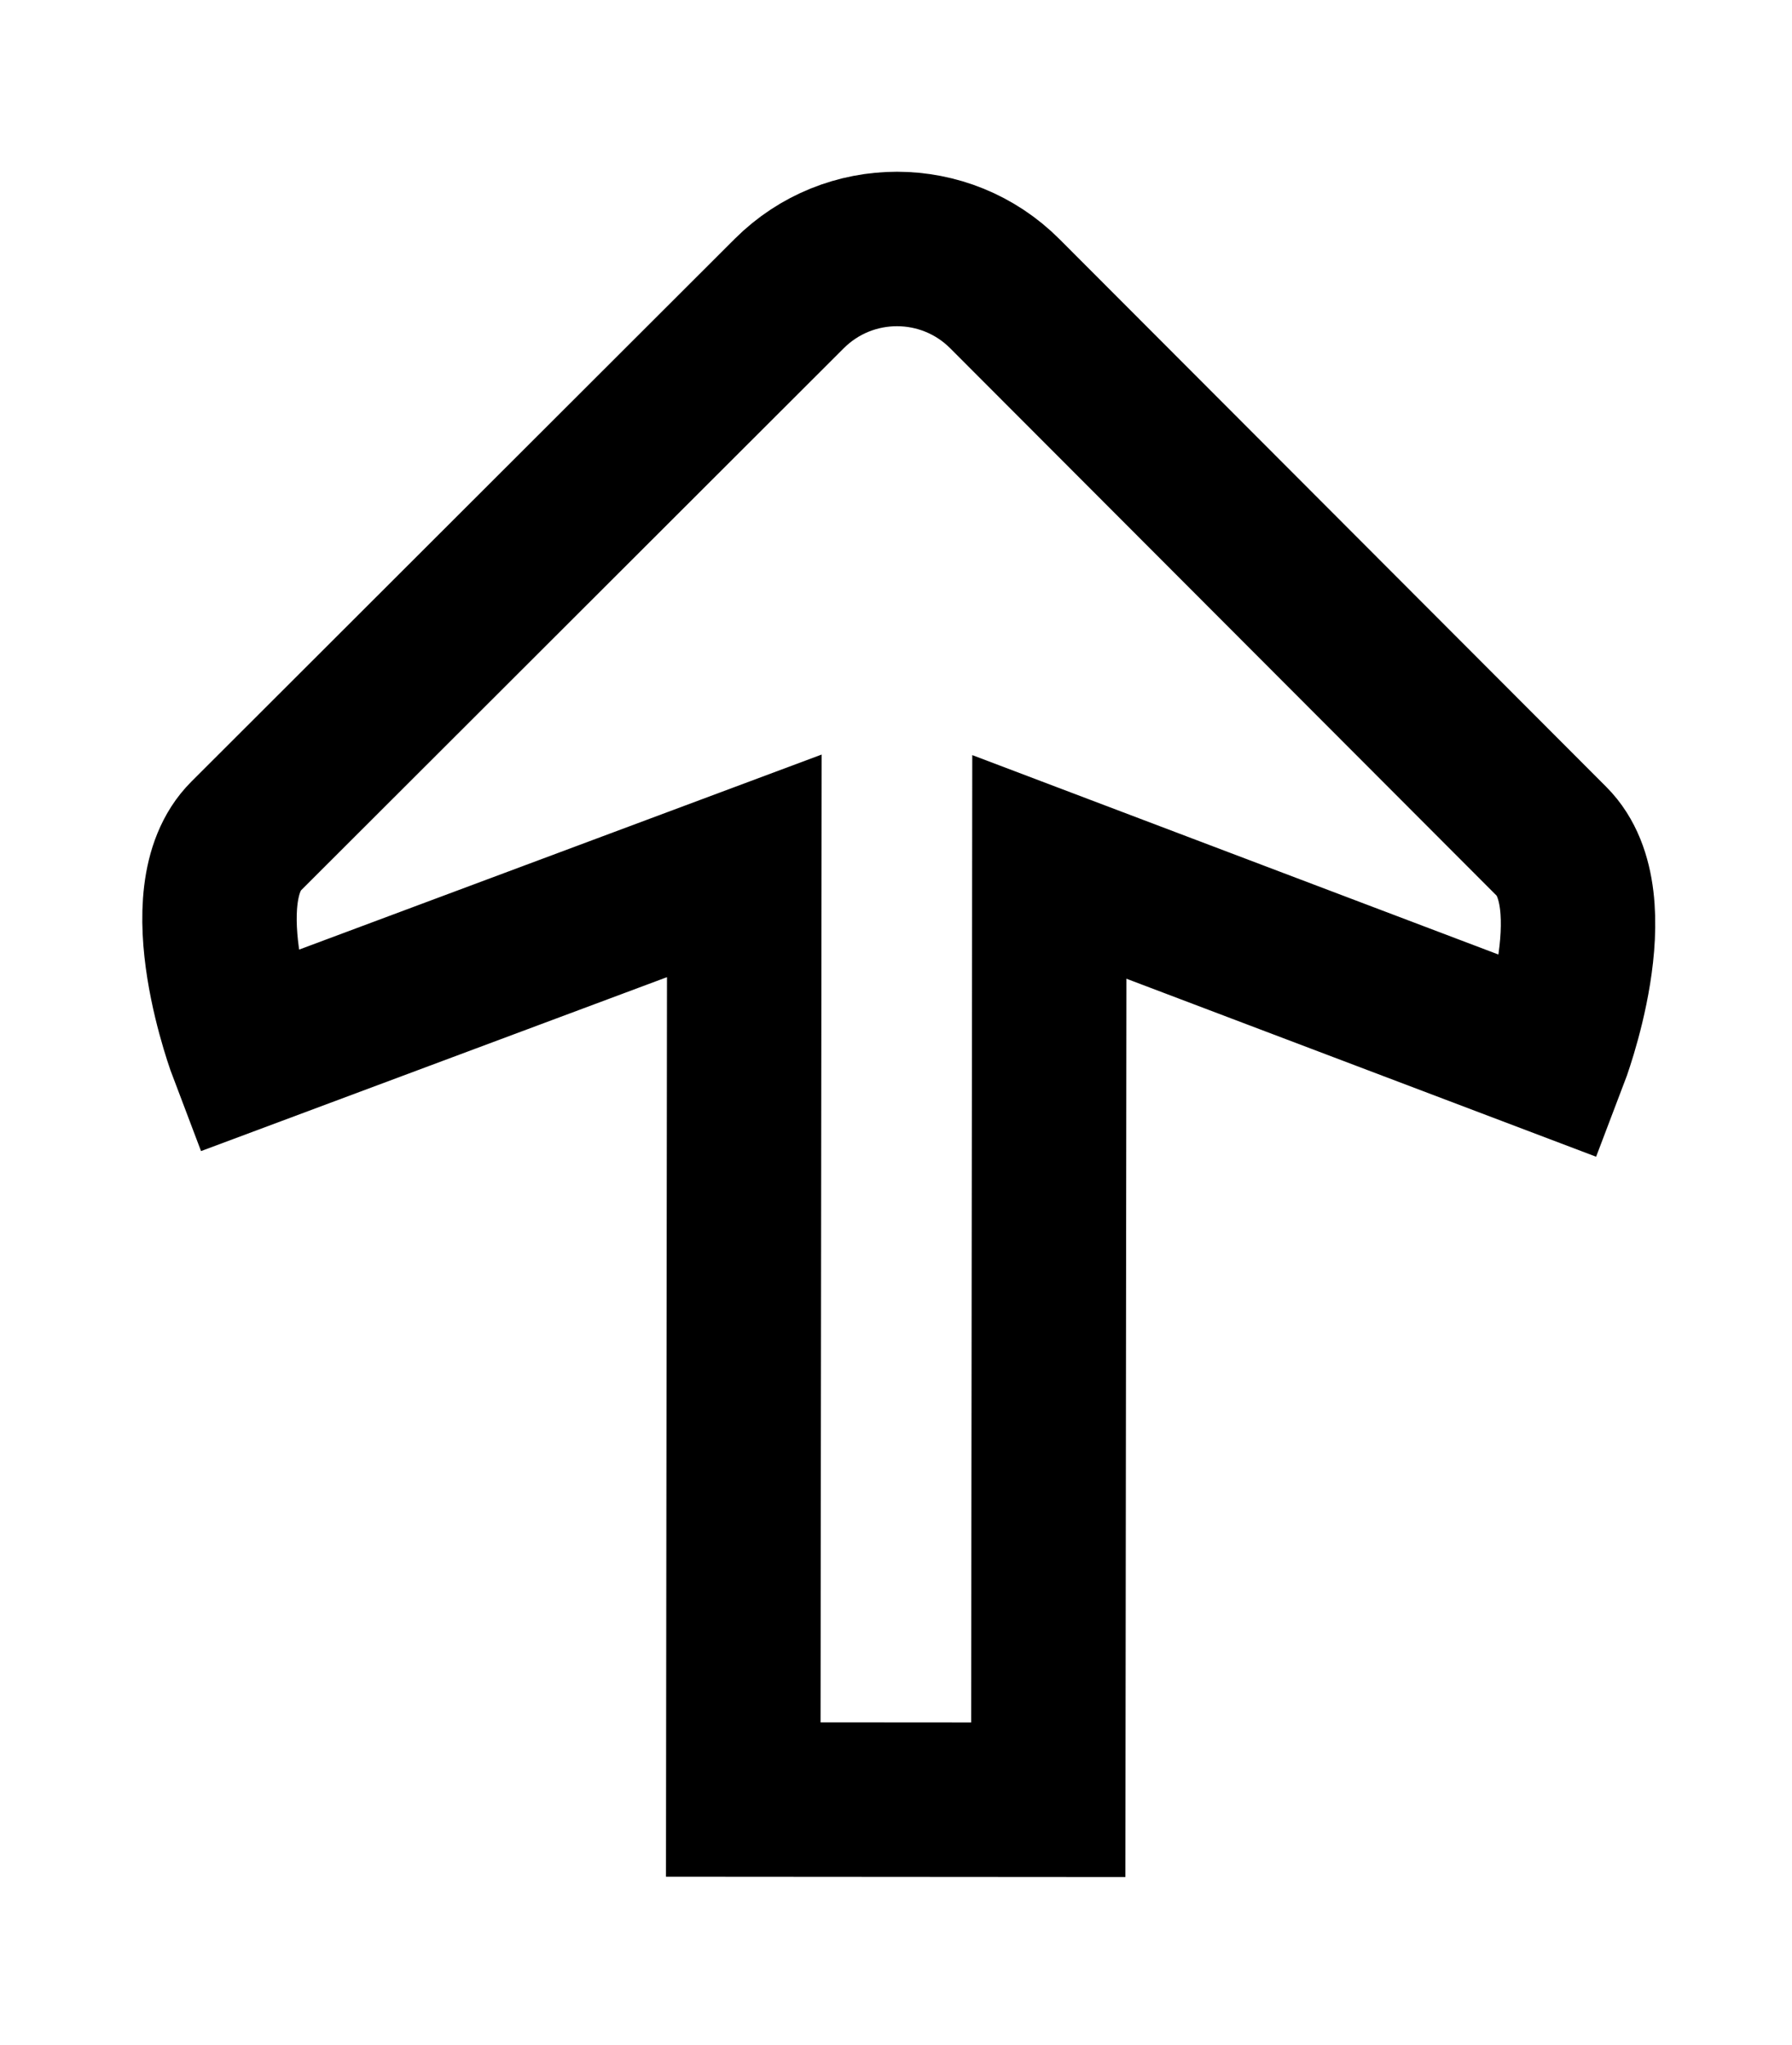 <?xml version="1.0" encoding="UTF-8" standalone="no"?>
<svg
   version="1.1"
   width="47.116"
   height="53.755"
   viewBox="0 0 47.116 53.755"
   id="svg3"
   xmlns="http://www.w3.org/2000/svg"
   xmlns:svg="http://www.w3.org/2000/svg">
  <defs
     id="defs2" />
  <g
     transform="matrix(0.812,0,0,0.812,-171.61,-117.411)"
     id="g3"
     style="fill:none;stroke:#000000;stroke-opacity:1">
    <g
       data-paper-data="{&quot;isPaintingLayer&quot;:true}"
       fill="url(#color-1)"
       fill-rule="nonzero"
       stroke="#ffffff"
       stroke-width="5"
       stroke-linecap="butt"
       stroke-linejoin="miter"
       stroke-miterlimit="10"
       stroke-dasharray="none"
       stroke-dashoffset="0"
       style="mix-blend-mode:normal;fill:none;stroke:#000000;stroke-opacity:1"
       id="g2">
      <path
         d="m 219.304,178.644 c 0,0 -1.926,-5.056 0.005,-6.984 7.619,-7.608 17.588,-17.562 17.588,-17.562 1.929,-1.927 5.056,-1.925 6.983,0.005 0,0 11.536,11.551 17.704,17.729 1.927,1.93 -0.005,6.984 -0.005,6.984 l -16.259,-6.16 -0.035,30.195 -9.876,-0.007 0.034,-30.222 z"
         id="path2"
         style="fill:none;stroke:#000000;stroke-opacity:1" />
    </g>
  </g>
</svg>
